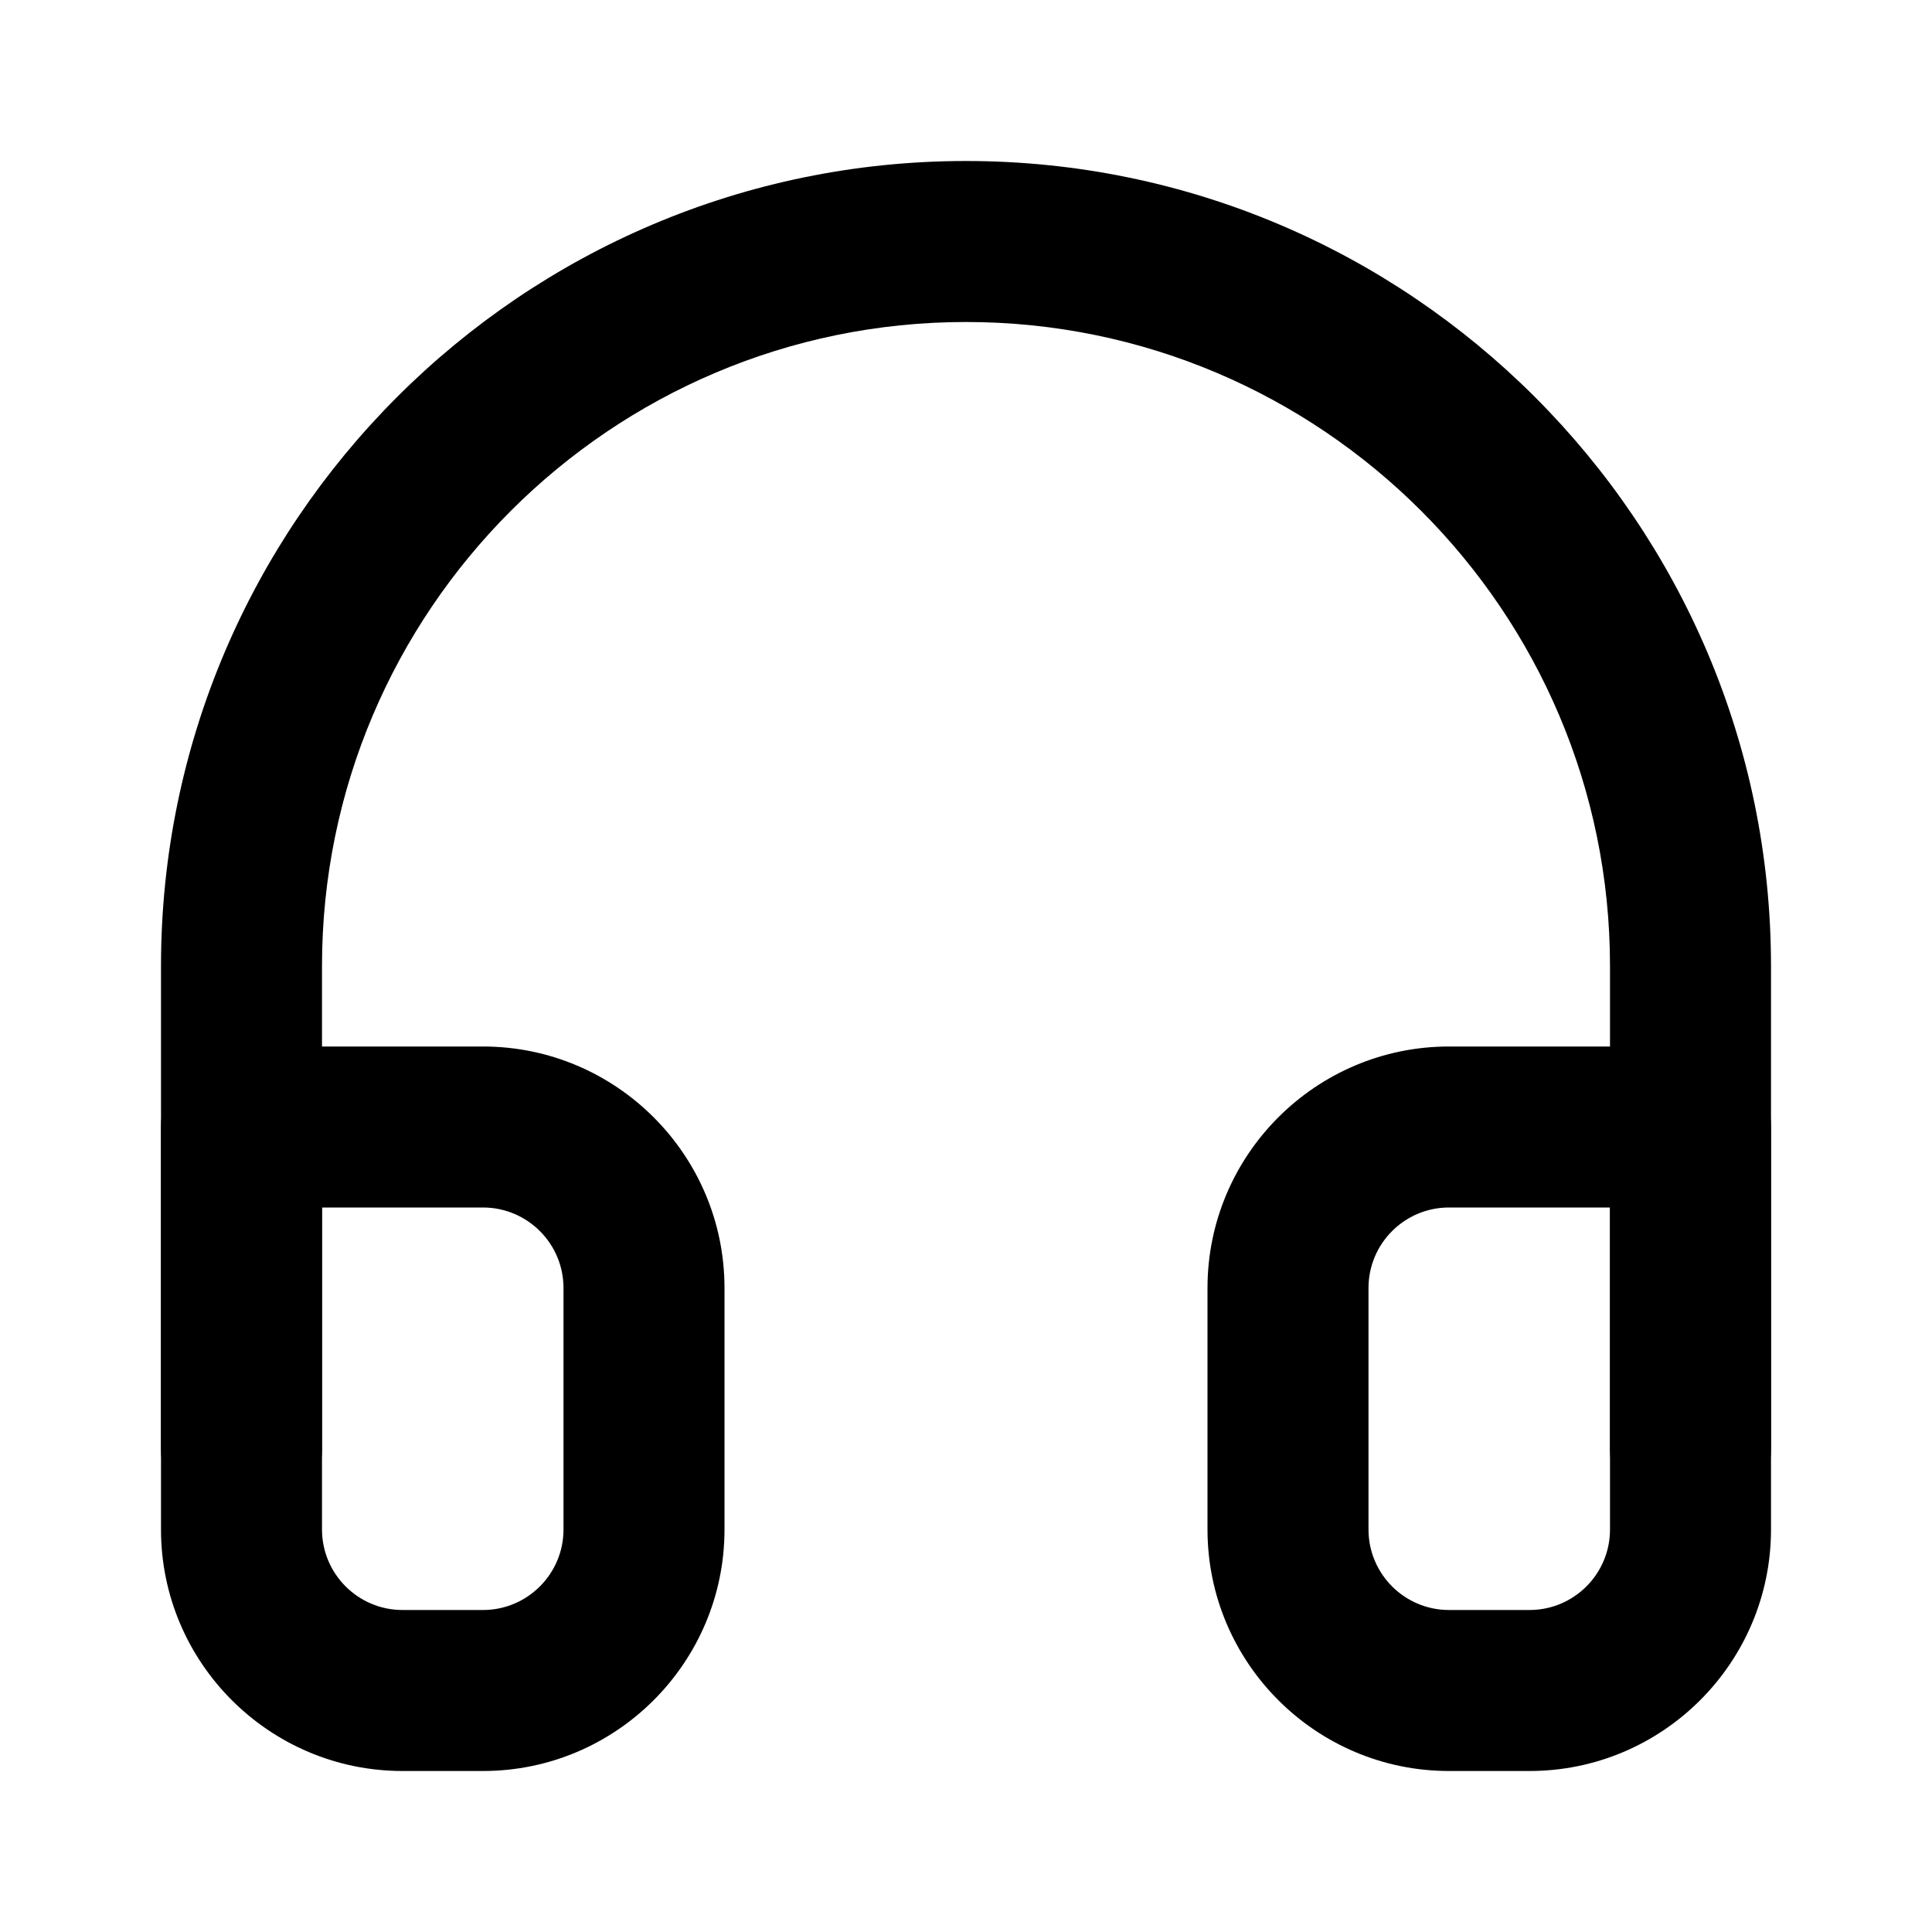<?xml version="1.0" encoding="iso-8859-1"?>
<!-- Generator: Adobe Illustrator 24.2.1, SVG Export Plug-In . SVG Version: 6.00 Build 0)  -->
<svg version="1.1" id="Camada_1" xmlns="http://www.w3.org/2000/svg" xmlns:xlink="http://www.w3.org/1999/xlink" x="0px" y="0px"
	 viewBox="0 0 24 24" style="enable-background:new 0 0 24 24;" xml:space="preserve">
<g>
	<path d="M21,19c-0.553,0-1-0.447-1-1v-6c0-4.411-3.589-8-8-8s-8,3.589-8,8v6c0,0.553-0.448,1-1,1s-1-0.447-1-1v-6
		C2,6.486,6.486,2,12,2c5.514,0,10,4.486,10,10v6C22,18.553,21.553,19,21,19z"/>
</g>
<g>
	<path d="M19,22h-1c-1.654,0-3-1.346-3-3v-3c0-1.654,1.346-3,3-3h3c0.553,0,1,0.447,1,1v5C22,20.654,20.654,22,19,22z M18,15
		c-0.552,0-1,0.448-1,1v3c0,0.552,0.448,1,1,1h1c0.552,0,1-0.448,1-1v-4H18z M6,22H5c-1.654,0-3-1.346-3-3v-5c0-0.553,0.448-1,1-1h3
		c1.654,0,3,1.346,3,3v3C9,20.654,7.654,22,6,22z M4,15v4c0,0.552,0.449,1,1,1h1c0.551,0,1-0.448,1-1v-3c0-0.552-0.449-1-1-1H4z"/>
</g>
</svg>
